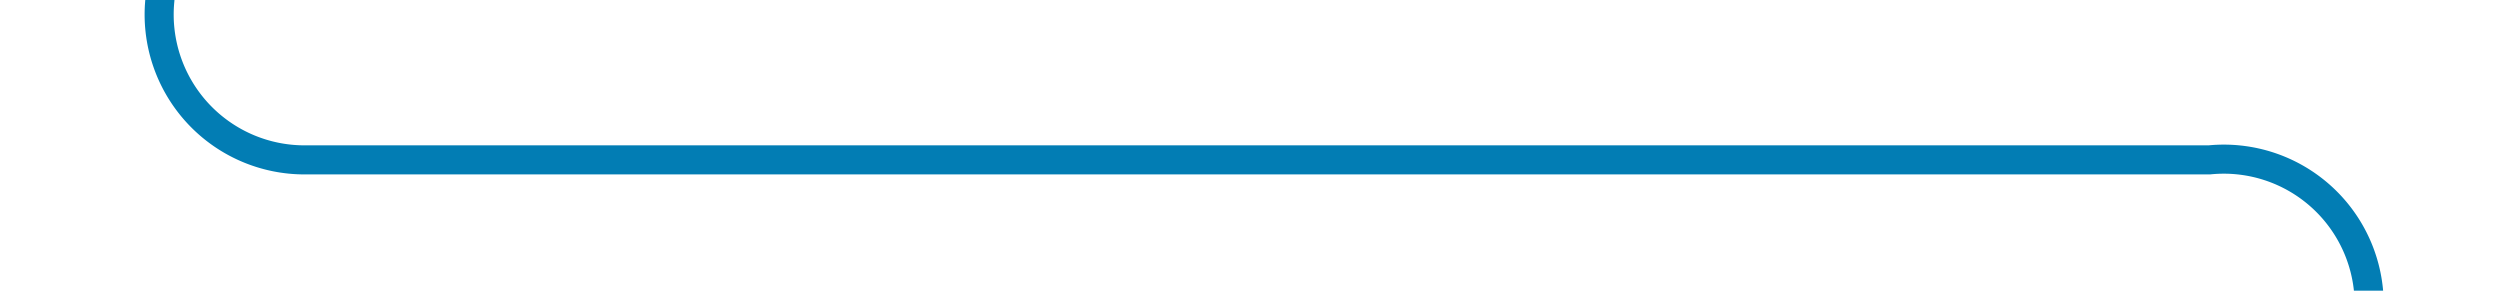 ﻿<?xml version="1.0" encoding="utf-8"?>
<svg version="1.1" xmlns:xlink="http://www.w3.org/1999/xlink" width="86px" height="10px" preserveAspectRatio="xMinYMid meet" viewBox="334 1038  86 8" xmlns="http://www.w3.org/2000/svg">
  <path d="M 339.5 983  L 339.5 1037  A 5 5 0 0 0 344.5 1042.5 L 410 1042.5  A 5 5 0 0 1 415.5 1047.5 L 415.5 1097  " stroke-width="1" stroke="#027db4" fill="none" />
  <path d="M 409.2 1096  L 415.5 1102  L 421.8 1096  L 409.2 1096  Z " fill-rule="nonzero" fill="#027db4" stroke="none" />
</svg>